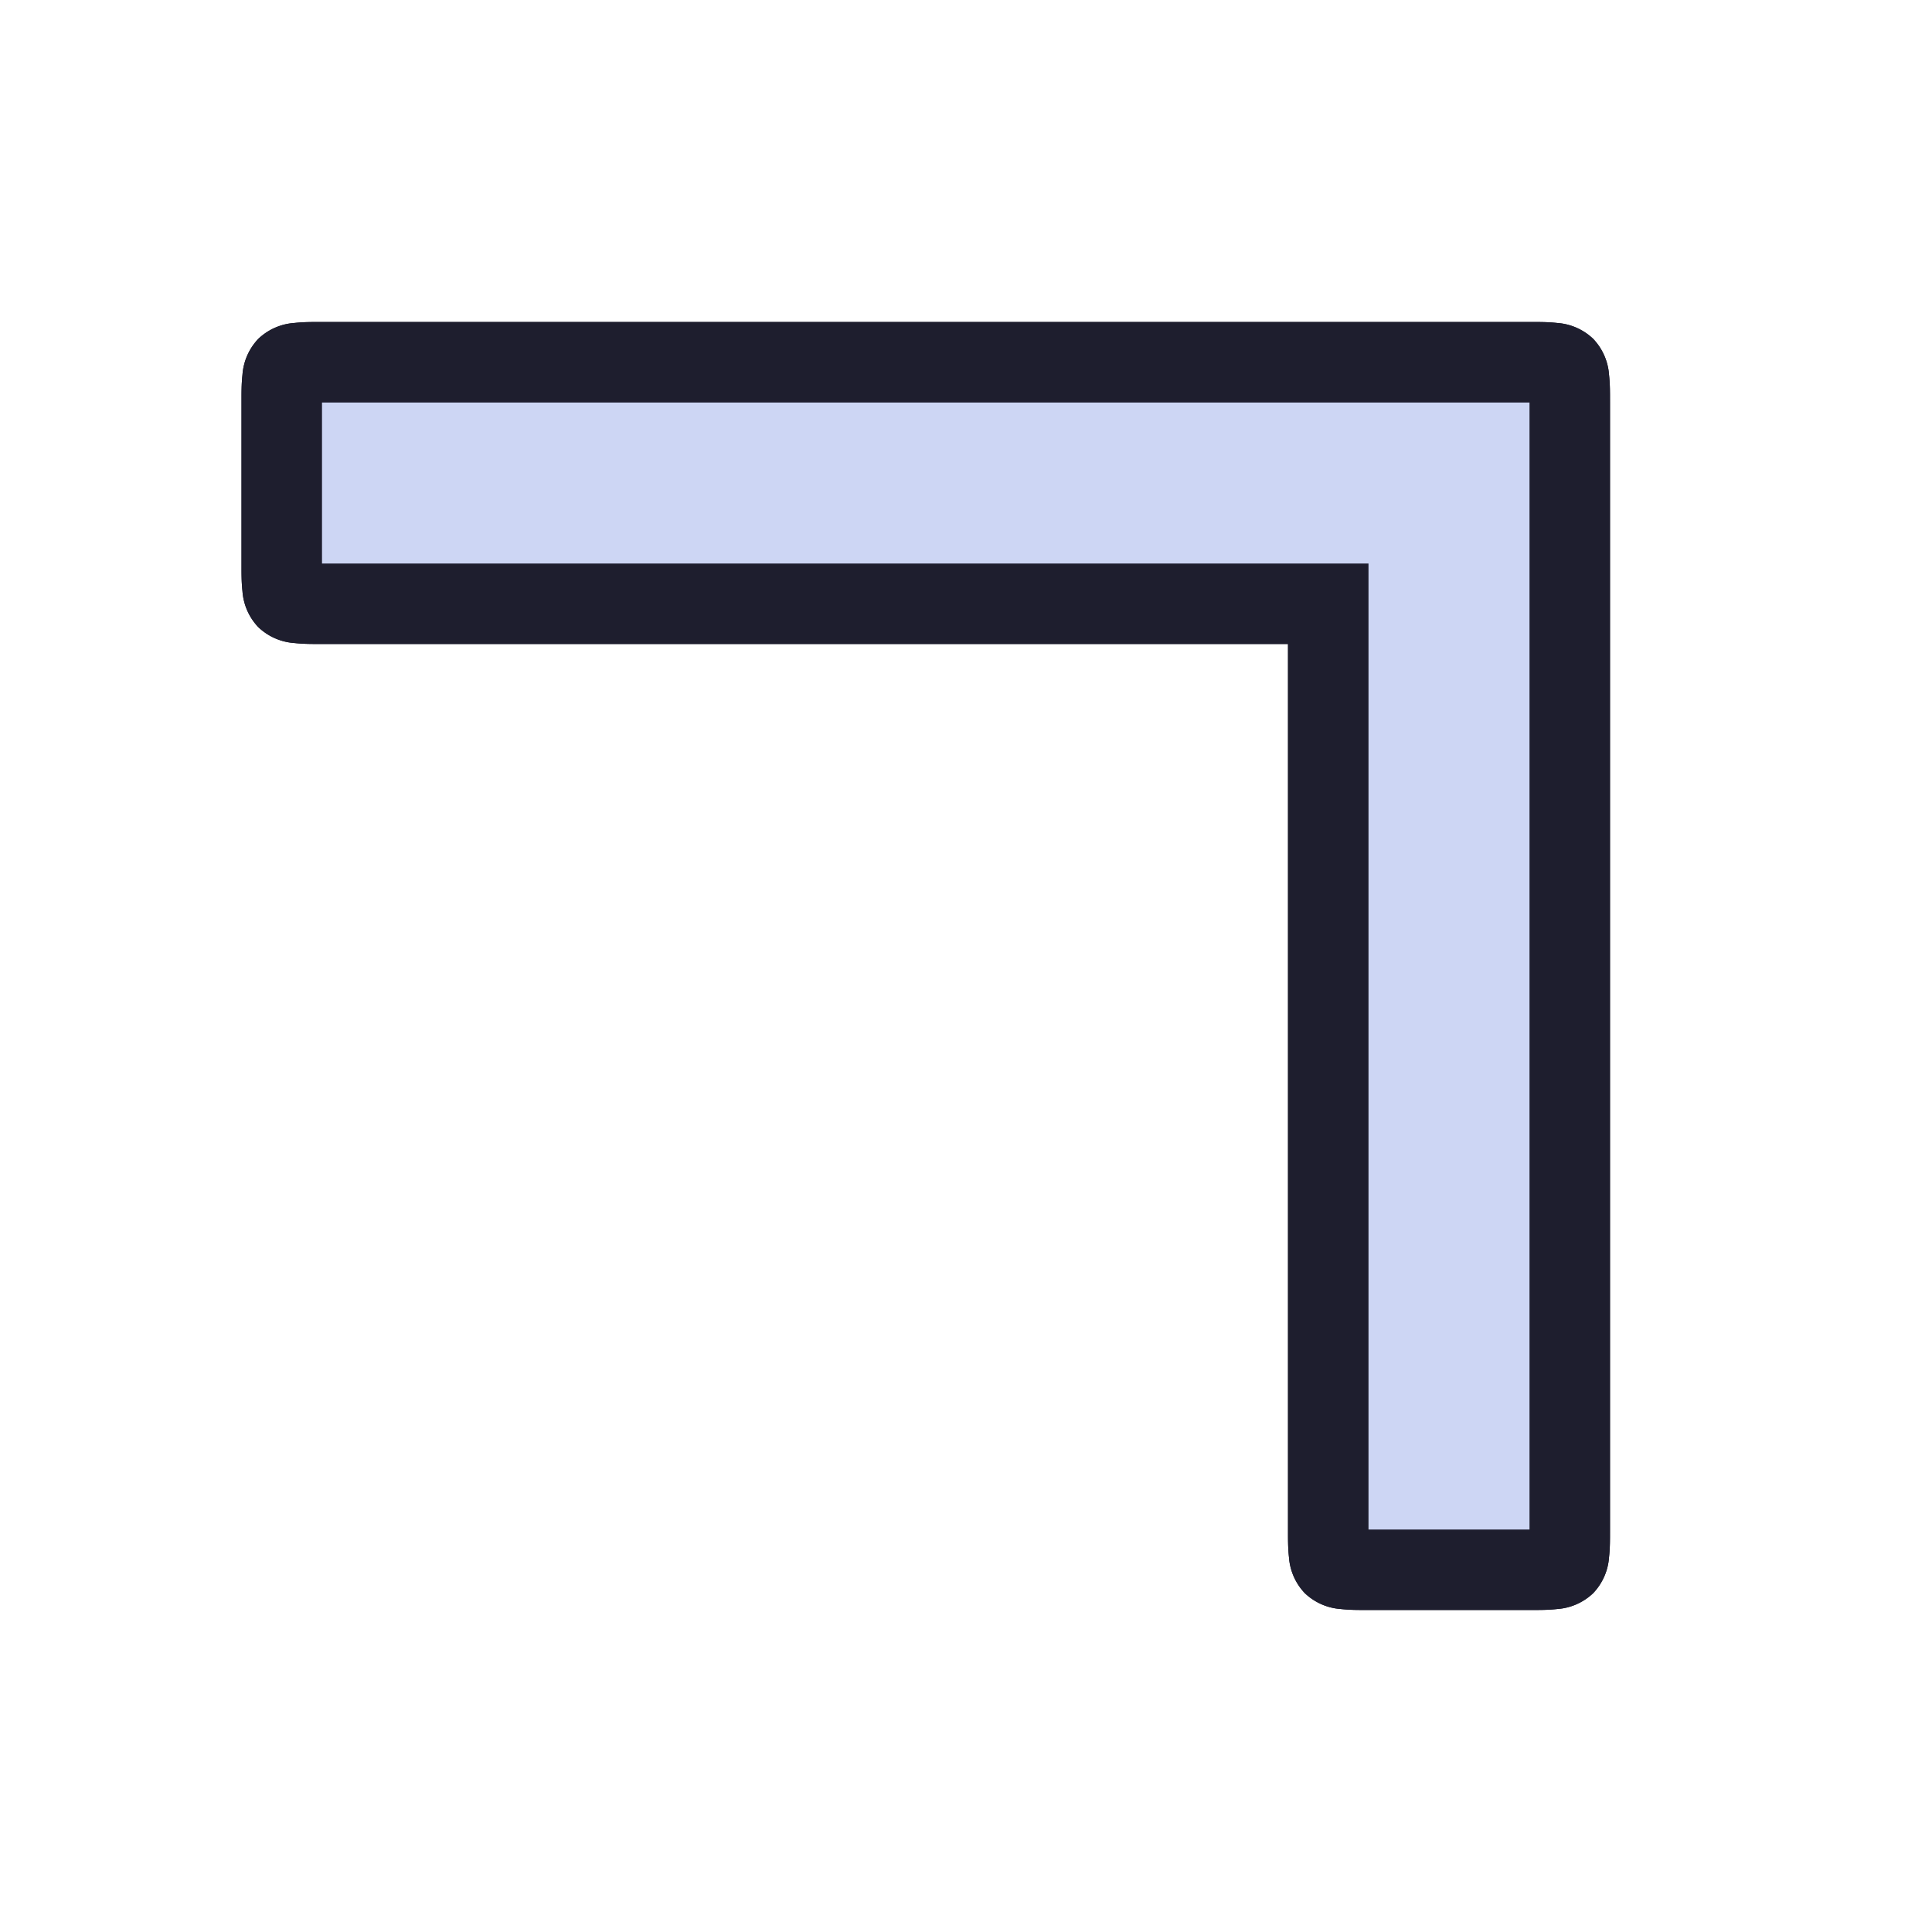 <svg viewBox="0 0 24 24"><path d="M19.5 5c0-.5 0-.5-.5-.5H4c-.5 0-.5 0-.5.5v2c0 .5 0 .5.5.5h12.5V19c0 .5 0 .5.5.5h2c.5 0 .5 0 .5-.5z" style="color:#cdd6f4;fill:#cdd6f4;-inkscape-stroke:none"/><path d="M4 4c-.125 0-.225-.001-.344.012a.72.72 0 0 0-.447.197.72.72 0 0 0-.197.447C2.999 4.775 3 4.875 3 5v2c0 .125-.001.225.012.344a.72.72 0 0 0 .197.447.72.72 0 0 0 .447.197C3.775 8.001 3.875 8 4 8h12v11c0 .125-.001.225.012.344a.72.72 0 0 0 .197.447.72.72 0 0 0 .447.197c.119.013.219.012.344.012h2c.125 0 .225.001.344-.012a.72.72 0 0 0 .447-.197.72.72 0 0 0 .197-.447c.013-.119.012-.219.012-.344V5c0-.125.001-.225-.012-.344a.72.72 0 0 0-.197-.447.72.72 0 0 0-.447-.197C19.225 3.999 19.125 4 19 4Zm0 1h15v14h-2V7H4Z" style="color:#cdd6f4;fill:#1e1e2e;-inkscape-stroke:none"/><path d="M19.5 5c0-.5 0-.5-.5-.5H4c-.5 0-.5 0-.5.5v2c0 .5 0 .5.5.5h12.5V19c0 .5 0 .5.5.5h2c.5 0 .5 0 .5-.5z" style="color:#cdd6f4;fill:#cdd6f4;fill-opacity:1;-inkscape-stroke:none"/><path d="M4 4c-.125 0-.225-.001-.344.012a.72.72 0 0 0-.447.197.72.72 0 0 0-.197.447C2.999 4.775 3 4.875 3 5v2c0 .125-.001.225.012.344a.72.72 0 0 0 .197.447.72.72 0 0 0 .447.197C3.775 8.001 3.875 8 4 8h12v11c0 .125-.001.225.012.344a.72.72 0 0 0 .197.447.72.72 0 0 0 .447.197c.119.013.219.012.344.012h2c.125 0 .225.001.344-.012a.72.72 0 0 0 .447-.197.72.72 0 0 0 .197-.447c.013-.119.012-.219.012-.344V5c0-.125.001-.225-.012-.344a.72.72 0 0 0-.197-.447.72.72 0 0 0-.447-.197C19.225 3.999 19.125 4 19 4Zm0 1h15v14h-2V7H4Z" style="color:#cdd6f4;fill:#1e1e2e;fill-opacity:1;-inkscape-stroke:none"/></svg>